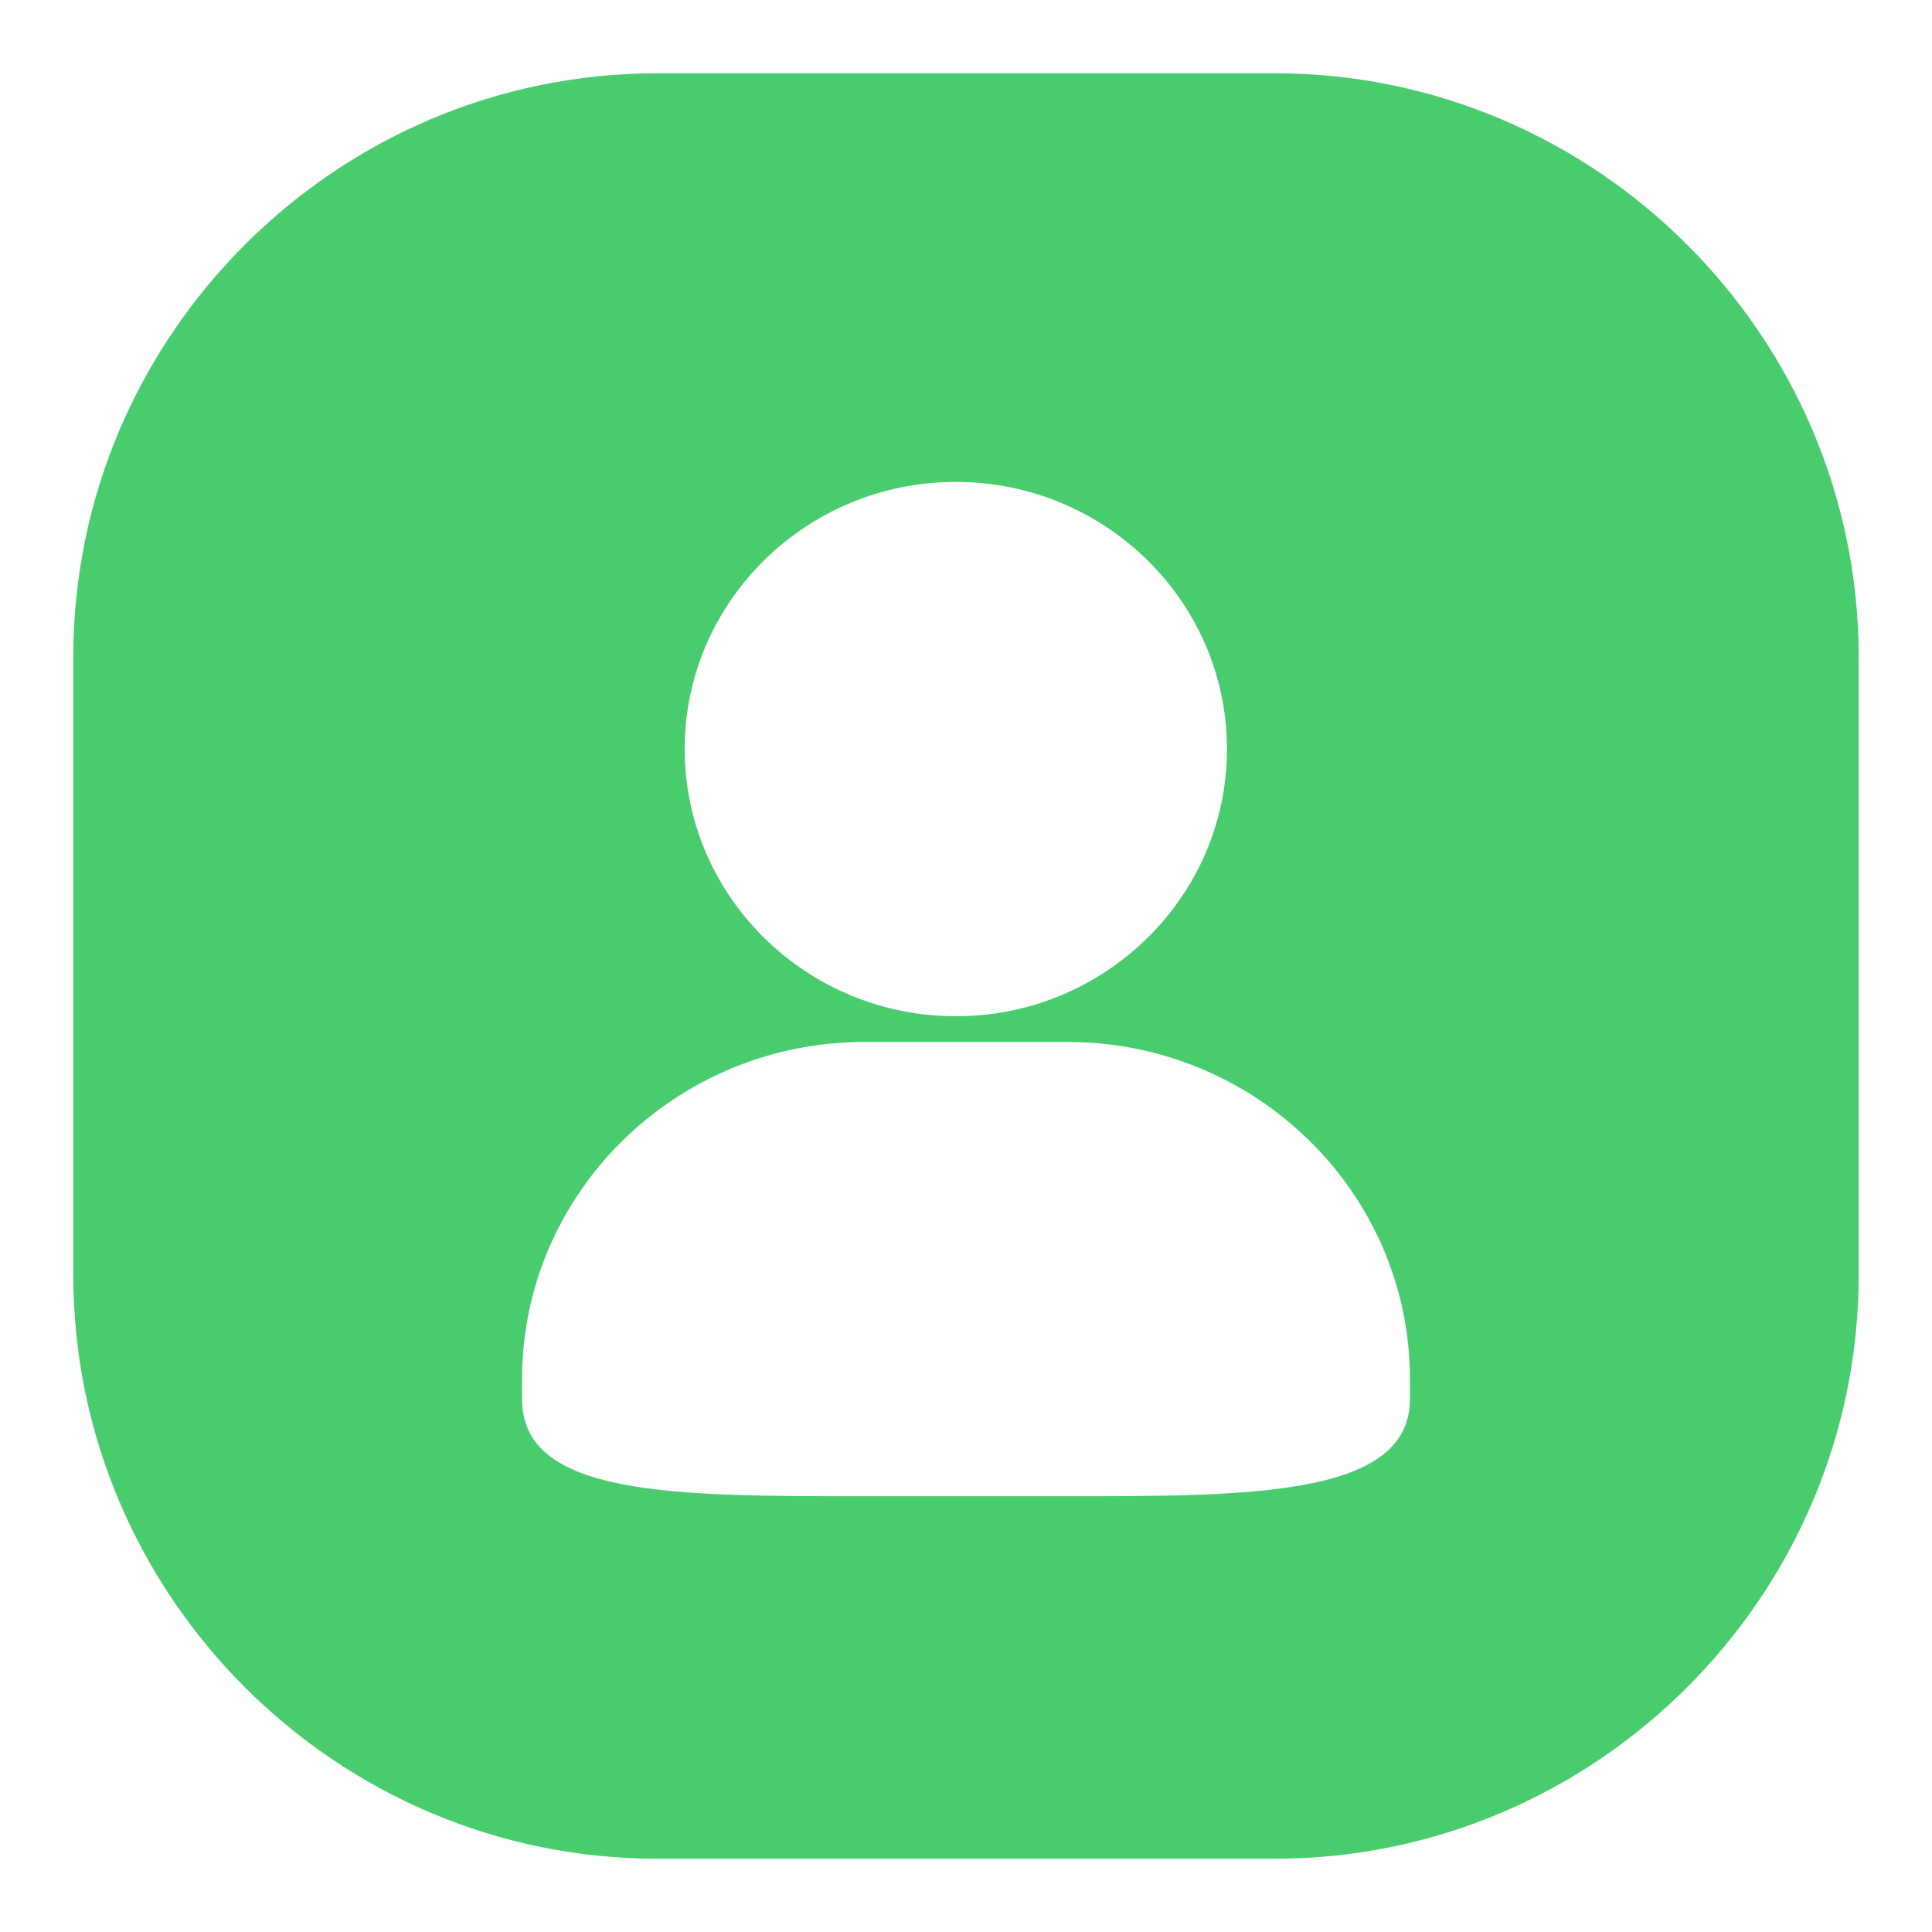 <?xml version="1.0" encoding="utf-8"?>
<!-- Generator: Adobe Illustrator 16.0.0, SVG Export Plug-In . SVG Version: 6.00 Build 0)  -->
<!DOCTYPE svg PUBLIC "-//W3C//DTD SVG 1.1//EN" "http://www.w3.org/Graphics/SVG/1.1/DTD/svg11.dtd">
<svg version="1.1" id="图层_1" xmlns="http://www.w3.org/2000/svg" xmlns:xlink="http://www.w3.org/1999/xlink" x="0px" y="0px"
	 width="580px" height="580px" viewBox="0 0 580 580" enable-background="new 0 0 580 580" xml:space="preserve">
<g id="图形">
</g>
<g id="图层_2">
	<path id="XMLID_54_" fill="#49CC6E" d="M382.74,22.002H197.261c-96.392,0-175.258,78.866-175.258,175.257v185.479
		c0,96.393,78.866,175.26,175.258,175.26H382.74c96.391,0,175.256-78.867,175.256-175.26V197.26
		C557.996,100.87,479.133,22.002,382.74,22.002z M286.946,144.675c44.882,0,81.4,35.975,81.4,80.204
		c0,44.229-36.518,80.205-81.4,80.205c-44.877,0-81.396-35.988-81.396-80.205C205.55,180.662,242.069,144.675,286.946,144.675z
		 M423.274,420.012c0,29.174-47.627,29.174-102.783,29.174h-60.99c-57.414,0-102.774,0-102.774-29.174v-6.006
		c0-55.811,46.099-101.201,102.774-101.201h60.988c56.676,0,102.785,45.402,102.785,101.201V420.012L423.274,420.012z"/>
</g>
</svg>
